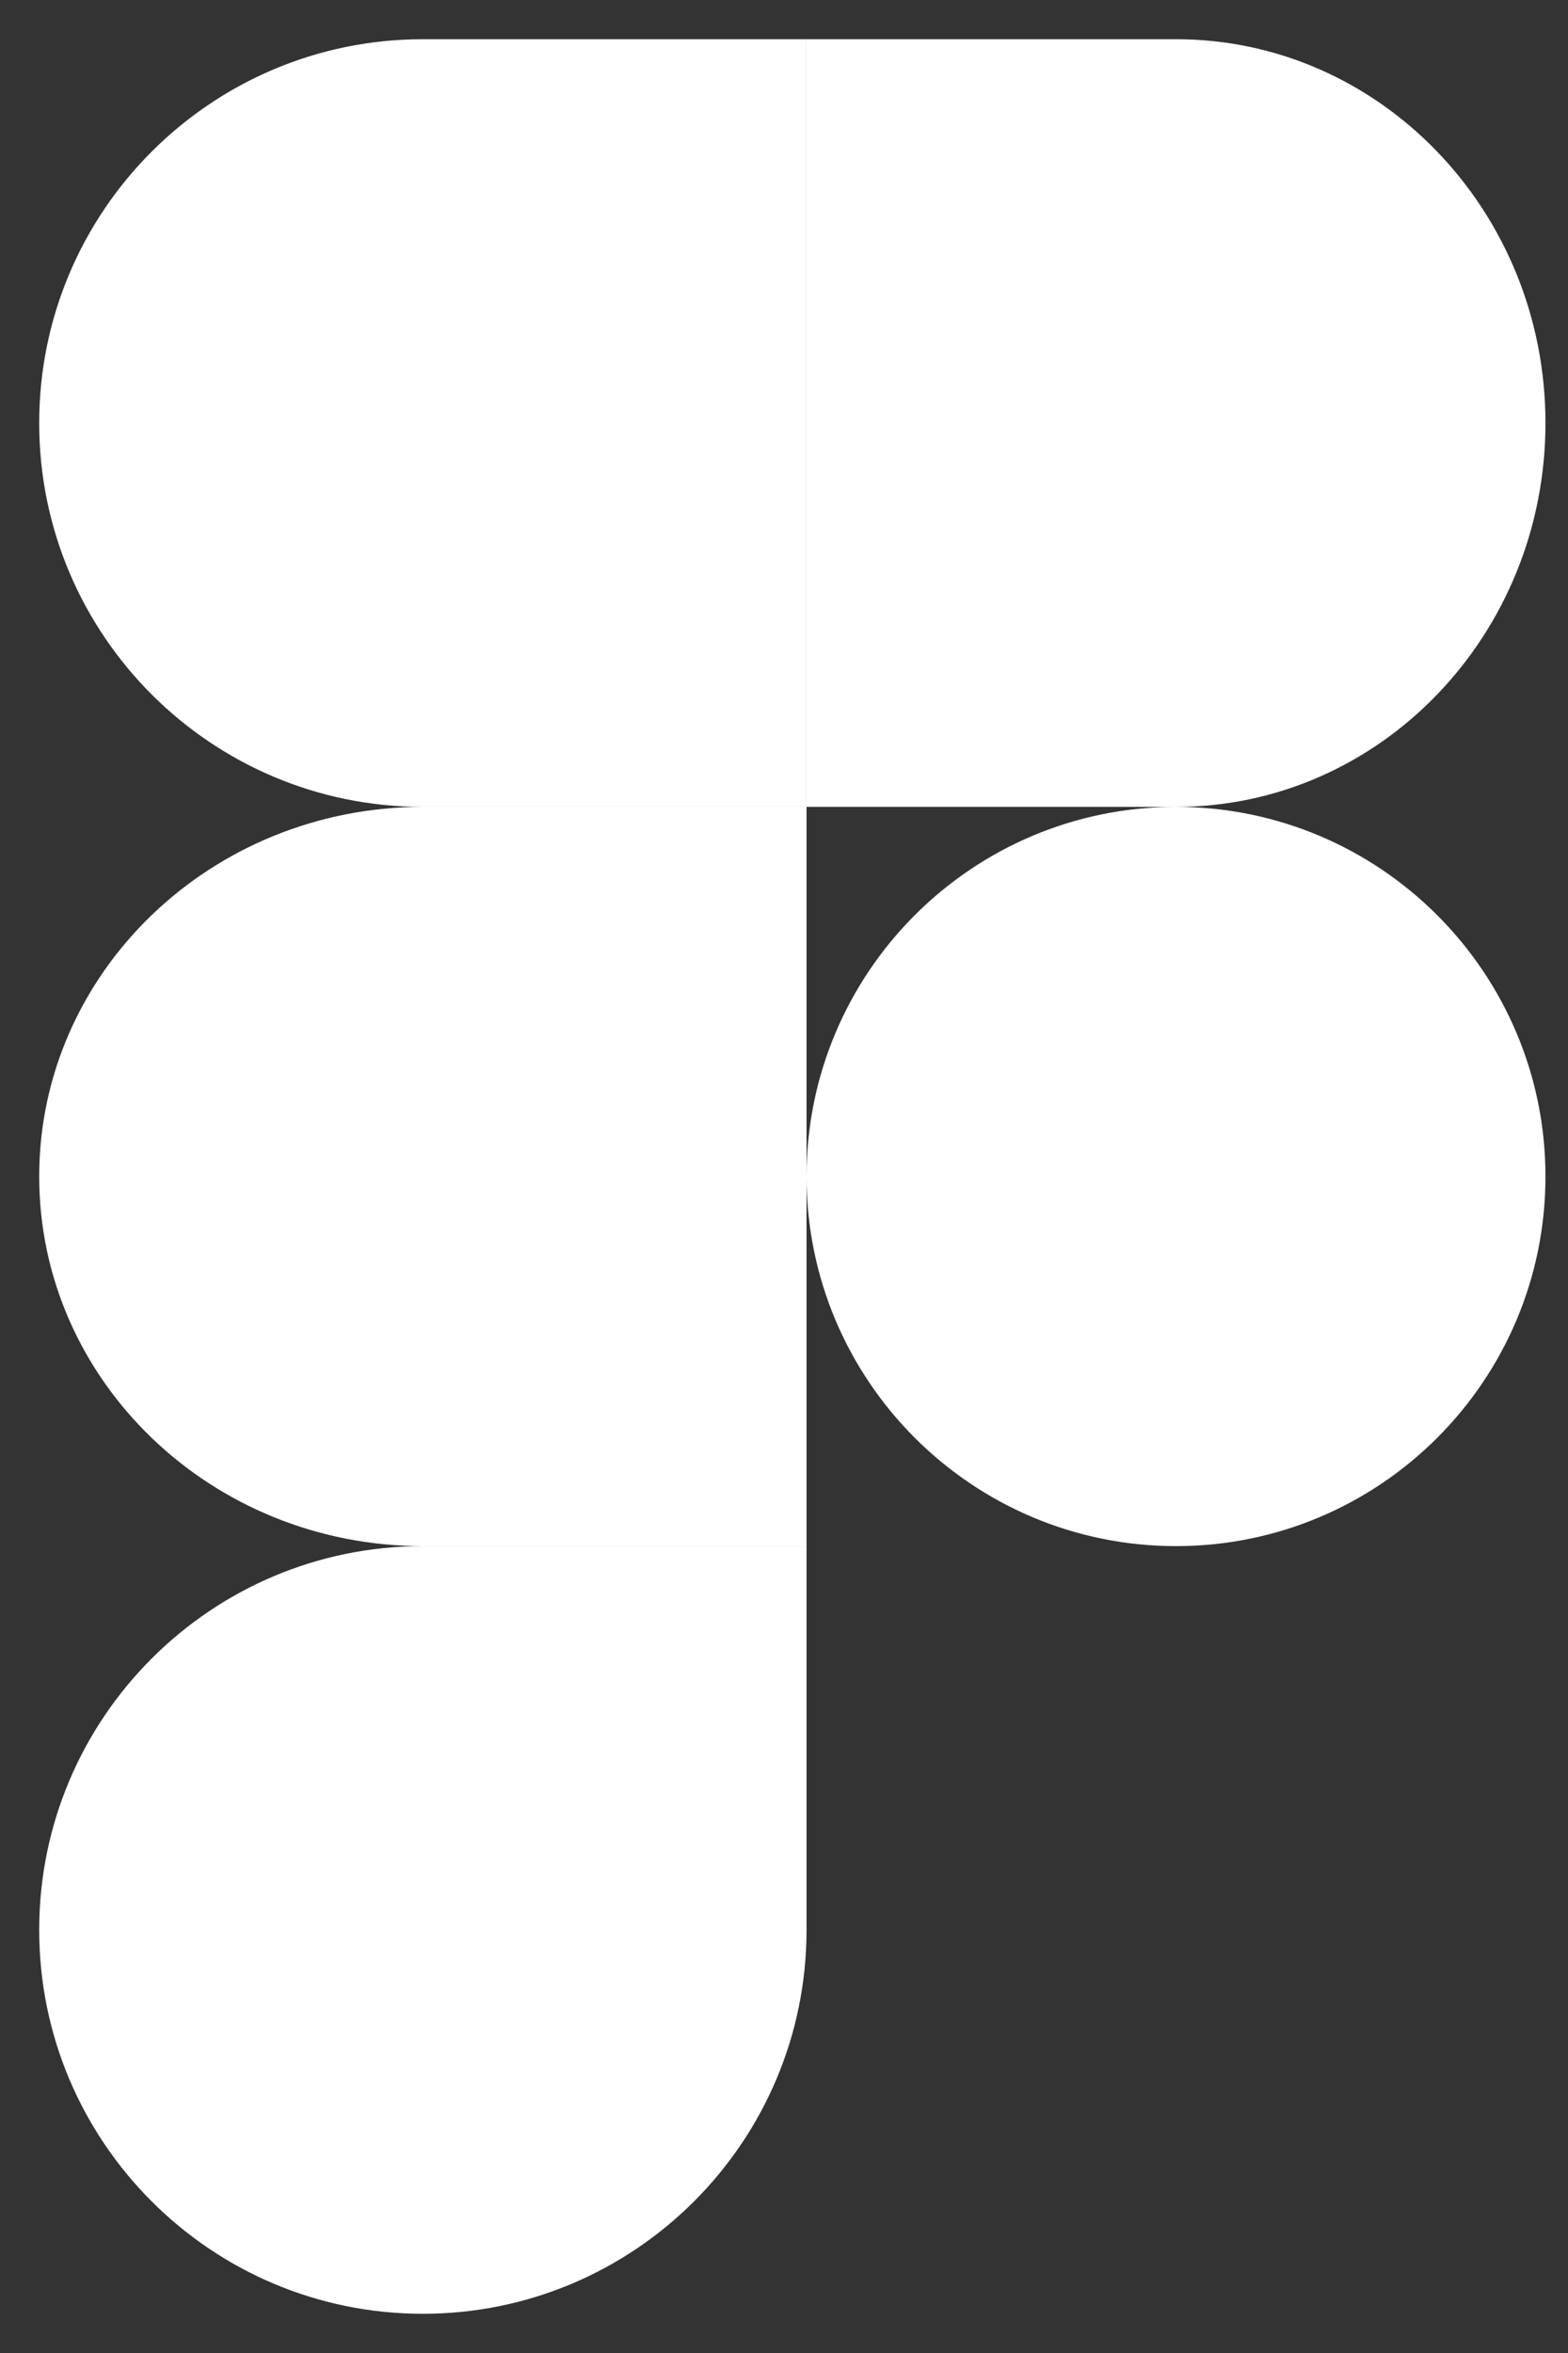 <svg width="40" height="60" viewBox="0 0 40 60" fill="none" xmlns="http://www.w3.org/2000/svg">
<rect x="0" y="0" width="40" height="60" fill="#333333" stroke="none"/>
<path d="M10.787 59C16.19 59 20.575 54.615 20.575 49.212V39.425H10.787C5.385 39.425 1 43.81 1 49.212C1 54.615 5.385 59 10.787 59Z" fill="white"/>
<path d="M1 30C1 24.797 5.385 20.575 10.787 20.575H20.575V39.425H10.787C5.385 39.425 1 35.203 1 30Z" fill="white"/>
<path d="M1 10.787C1 5.385 5.385 1 10.787 1H20.575V20.575H10.787C5.385 20.575 1 16.19 1 10.787Z" fill="white"/>
<path d="M20.575 1H30C35.203 1 39.425 5.385 39.425 10.787C39.425 16.19 35.203 20.575 30 20.575H20.575V1Z" fill="white"/>
<path d="M39.425 30C39.425 35.203 35.203 39.425 30 39.425C24.797 39.425 20.575 35.203 20.575 30C20.575 24.797 24.797 20.575 30 20.575C35.203 20.575 39.425 24.797 39.425 30Z" fill="white"/>
</svg>
